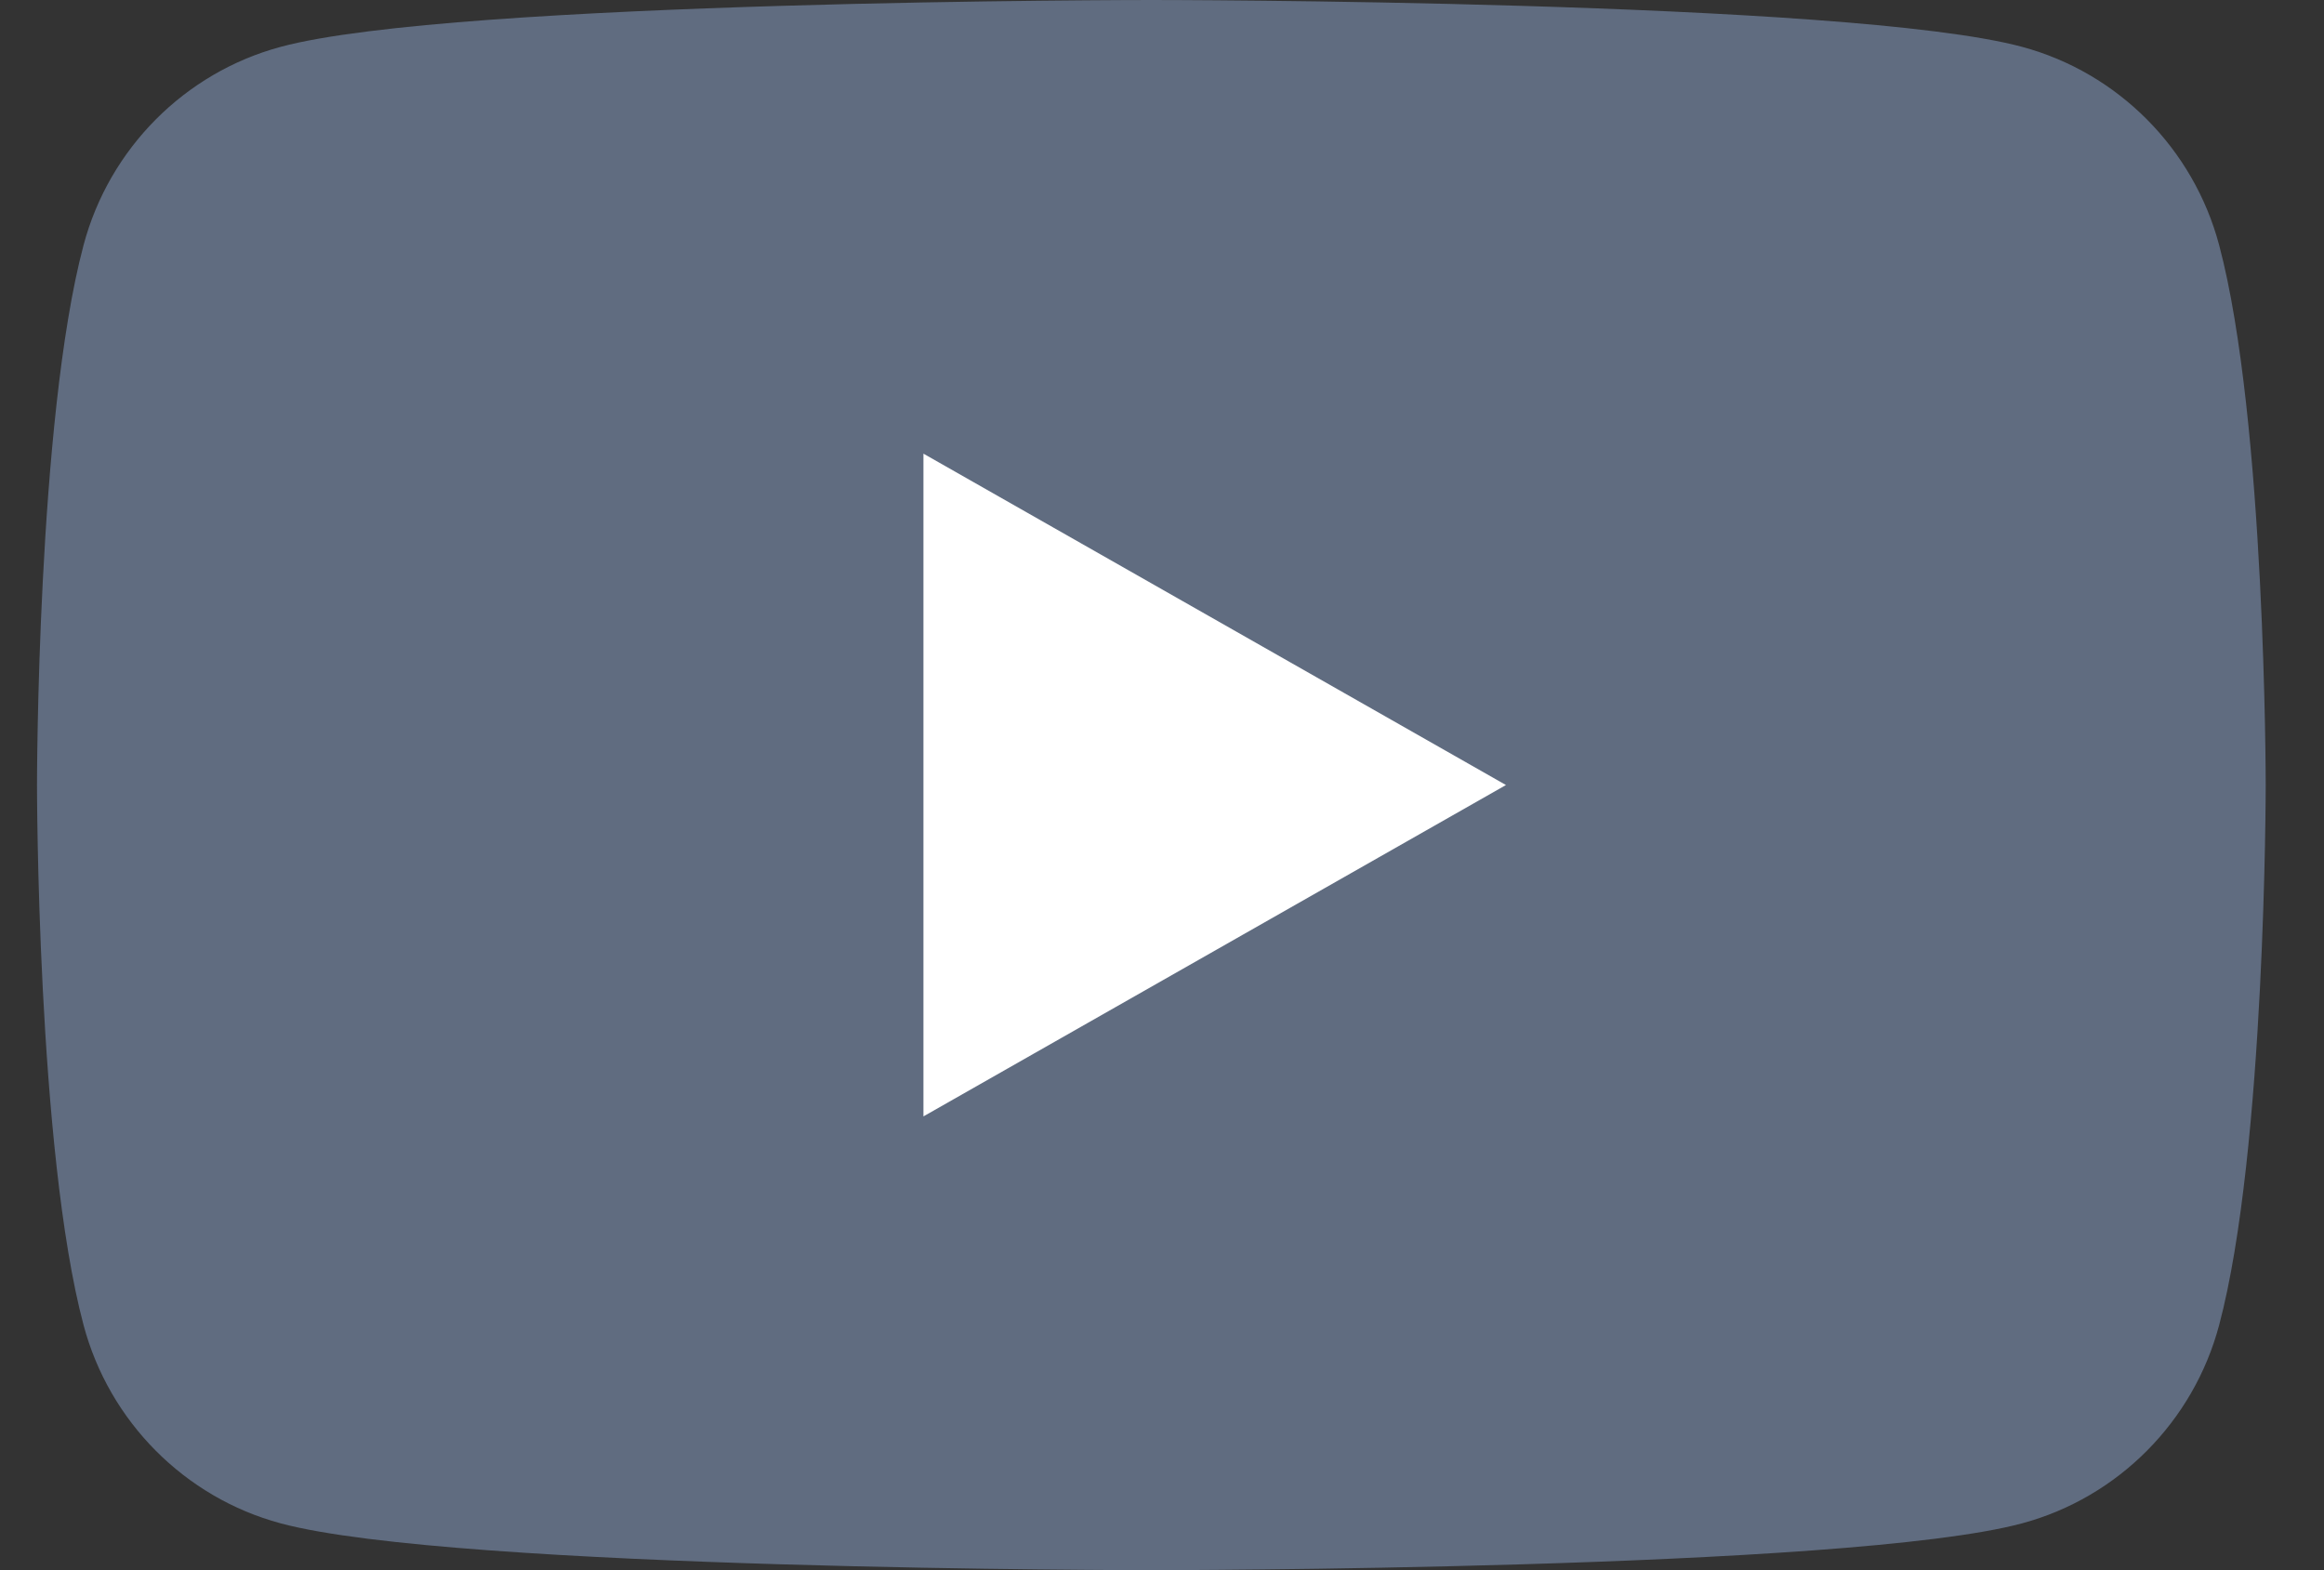 <svg xmlns="http://www.w3.org/2000/svg" width="37" height="25" fill="none" viewBox="0 0 37 25"><rect x="0" y="0" width="37" height="25" fill="#333333" stroke="none"/><path fill="#606C80" d="M35.331 3.904C34.923 2.367 33.721 1.157 32.194 0.746C29.427 0 18.331 0 18.331 0C18.331 0 7.235 0 4.468 0.746C2.941 1.157 1.738 2.367 1.33 3.904C0.589 6.689 0.589 12.5 0.589 12.5C0.589 12.5 0.589 18.311 1.33 21.096C1.738 22.633 2.941 23.843 4.467 24.254C7.235 25 18.331 25 18.331 25C18.331 25 29.427 25 32.194 24.254C33.721 23.843 34.923 22.633 35.331 21.096C36.072 18.311 36.072 12.5 36.072 12.5C36.072 12.5 36.072 6.689 35.331 3.904"/><path fill="#fff" d="M14.702 17.775L23.976 12.499L14.702 7.223V17.775Z"/></svg>